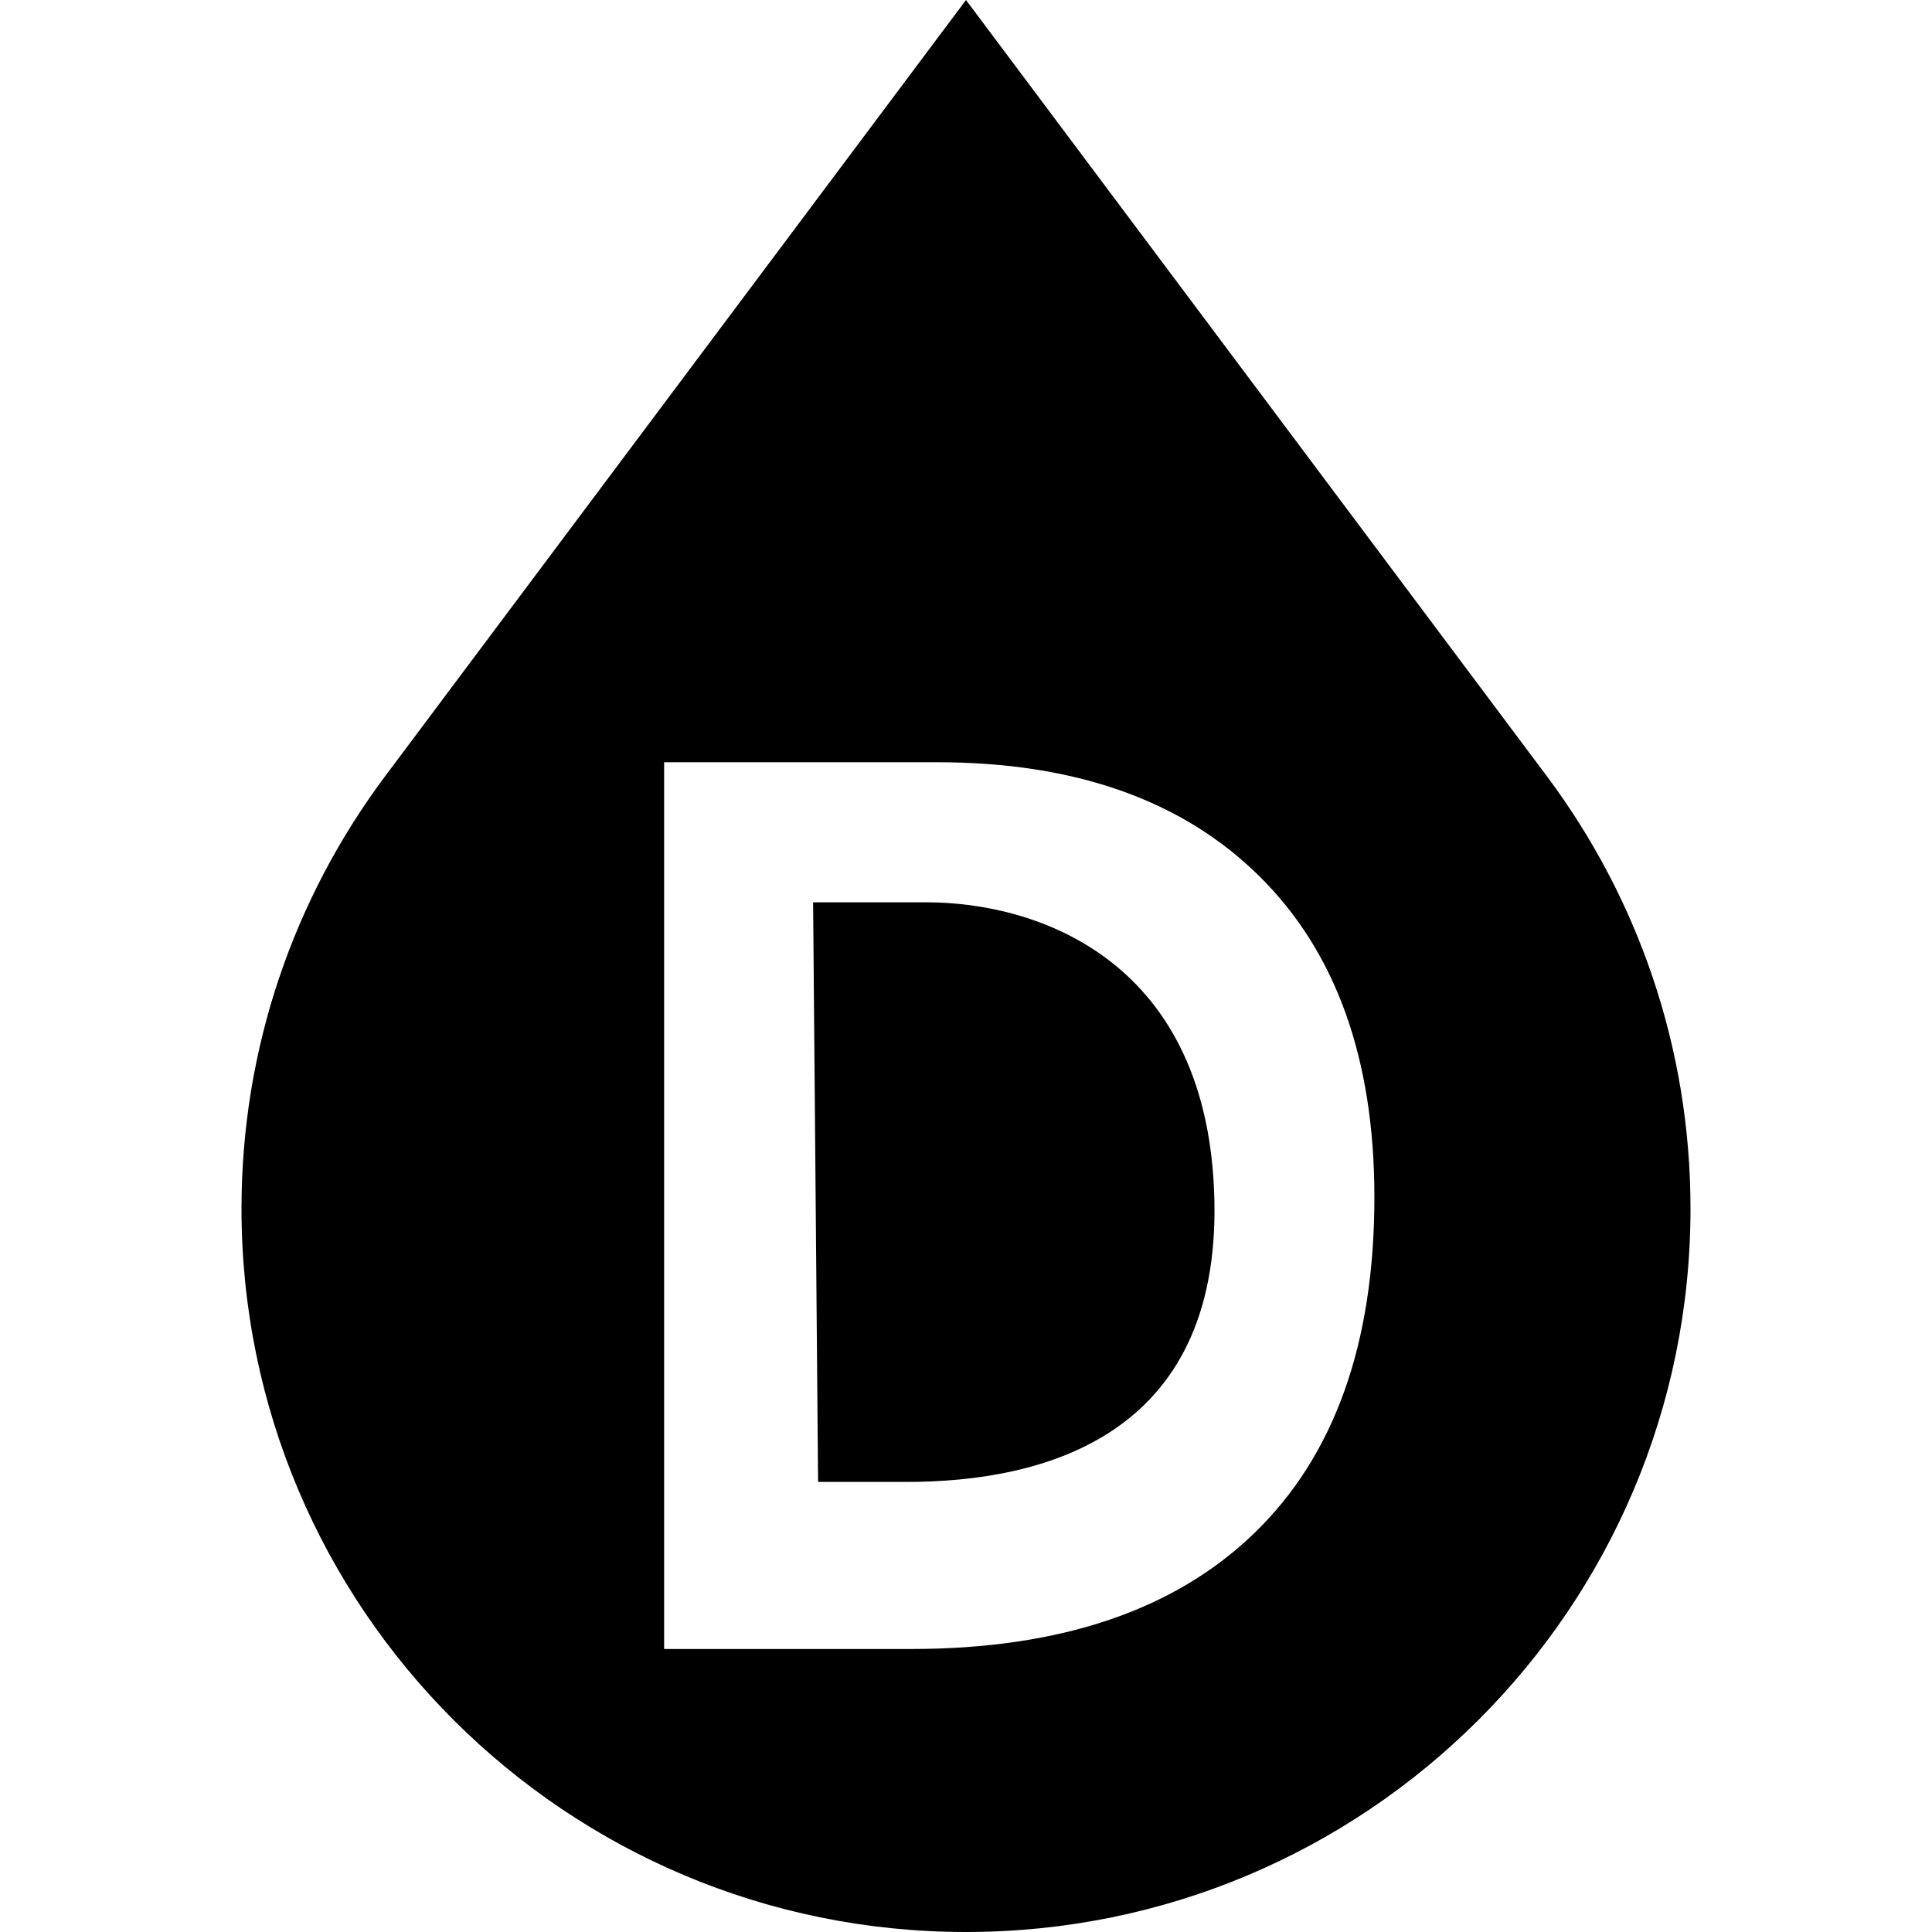 <svg viewBox="0 0 512 512" xmlns="http://www.w3.org/2000/svg"><path d="m364.228 317.254c0 38.788-10.581 68.443-31.745 88.965s-51.52 30.783-91.063 30.783h-65.42v-235.002h72.334c36.544 0 64.992 10.048 85.349 30.144 20.363 20.091 30.545 48.46 30.545 85.11zm-42.399.964c-1.321-63.55-46.561-79.099-76.353-79.099h-29.995l1.32 153.607h23.407c36.599 0 82.913-12.26 81.621-74.508zm88.251-112.324-154.079-205.894-154.081 205.894c-23.82 31.934-37.92 71.521-37.92 114.399 0 105.877 85.962 191.707 192.001 191.707 106.037 0 191.999-85.83 191.999-191.707 0-42.878-14.1-82.465-37.92-114.399z"/></svg>